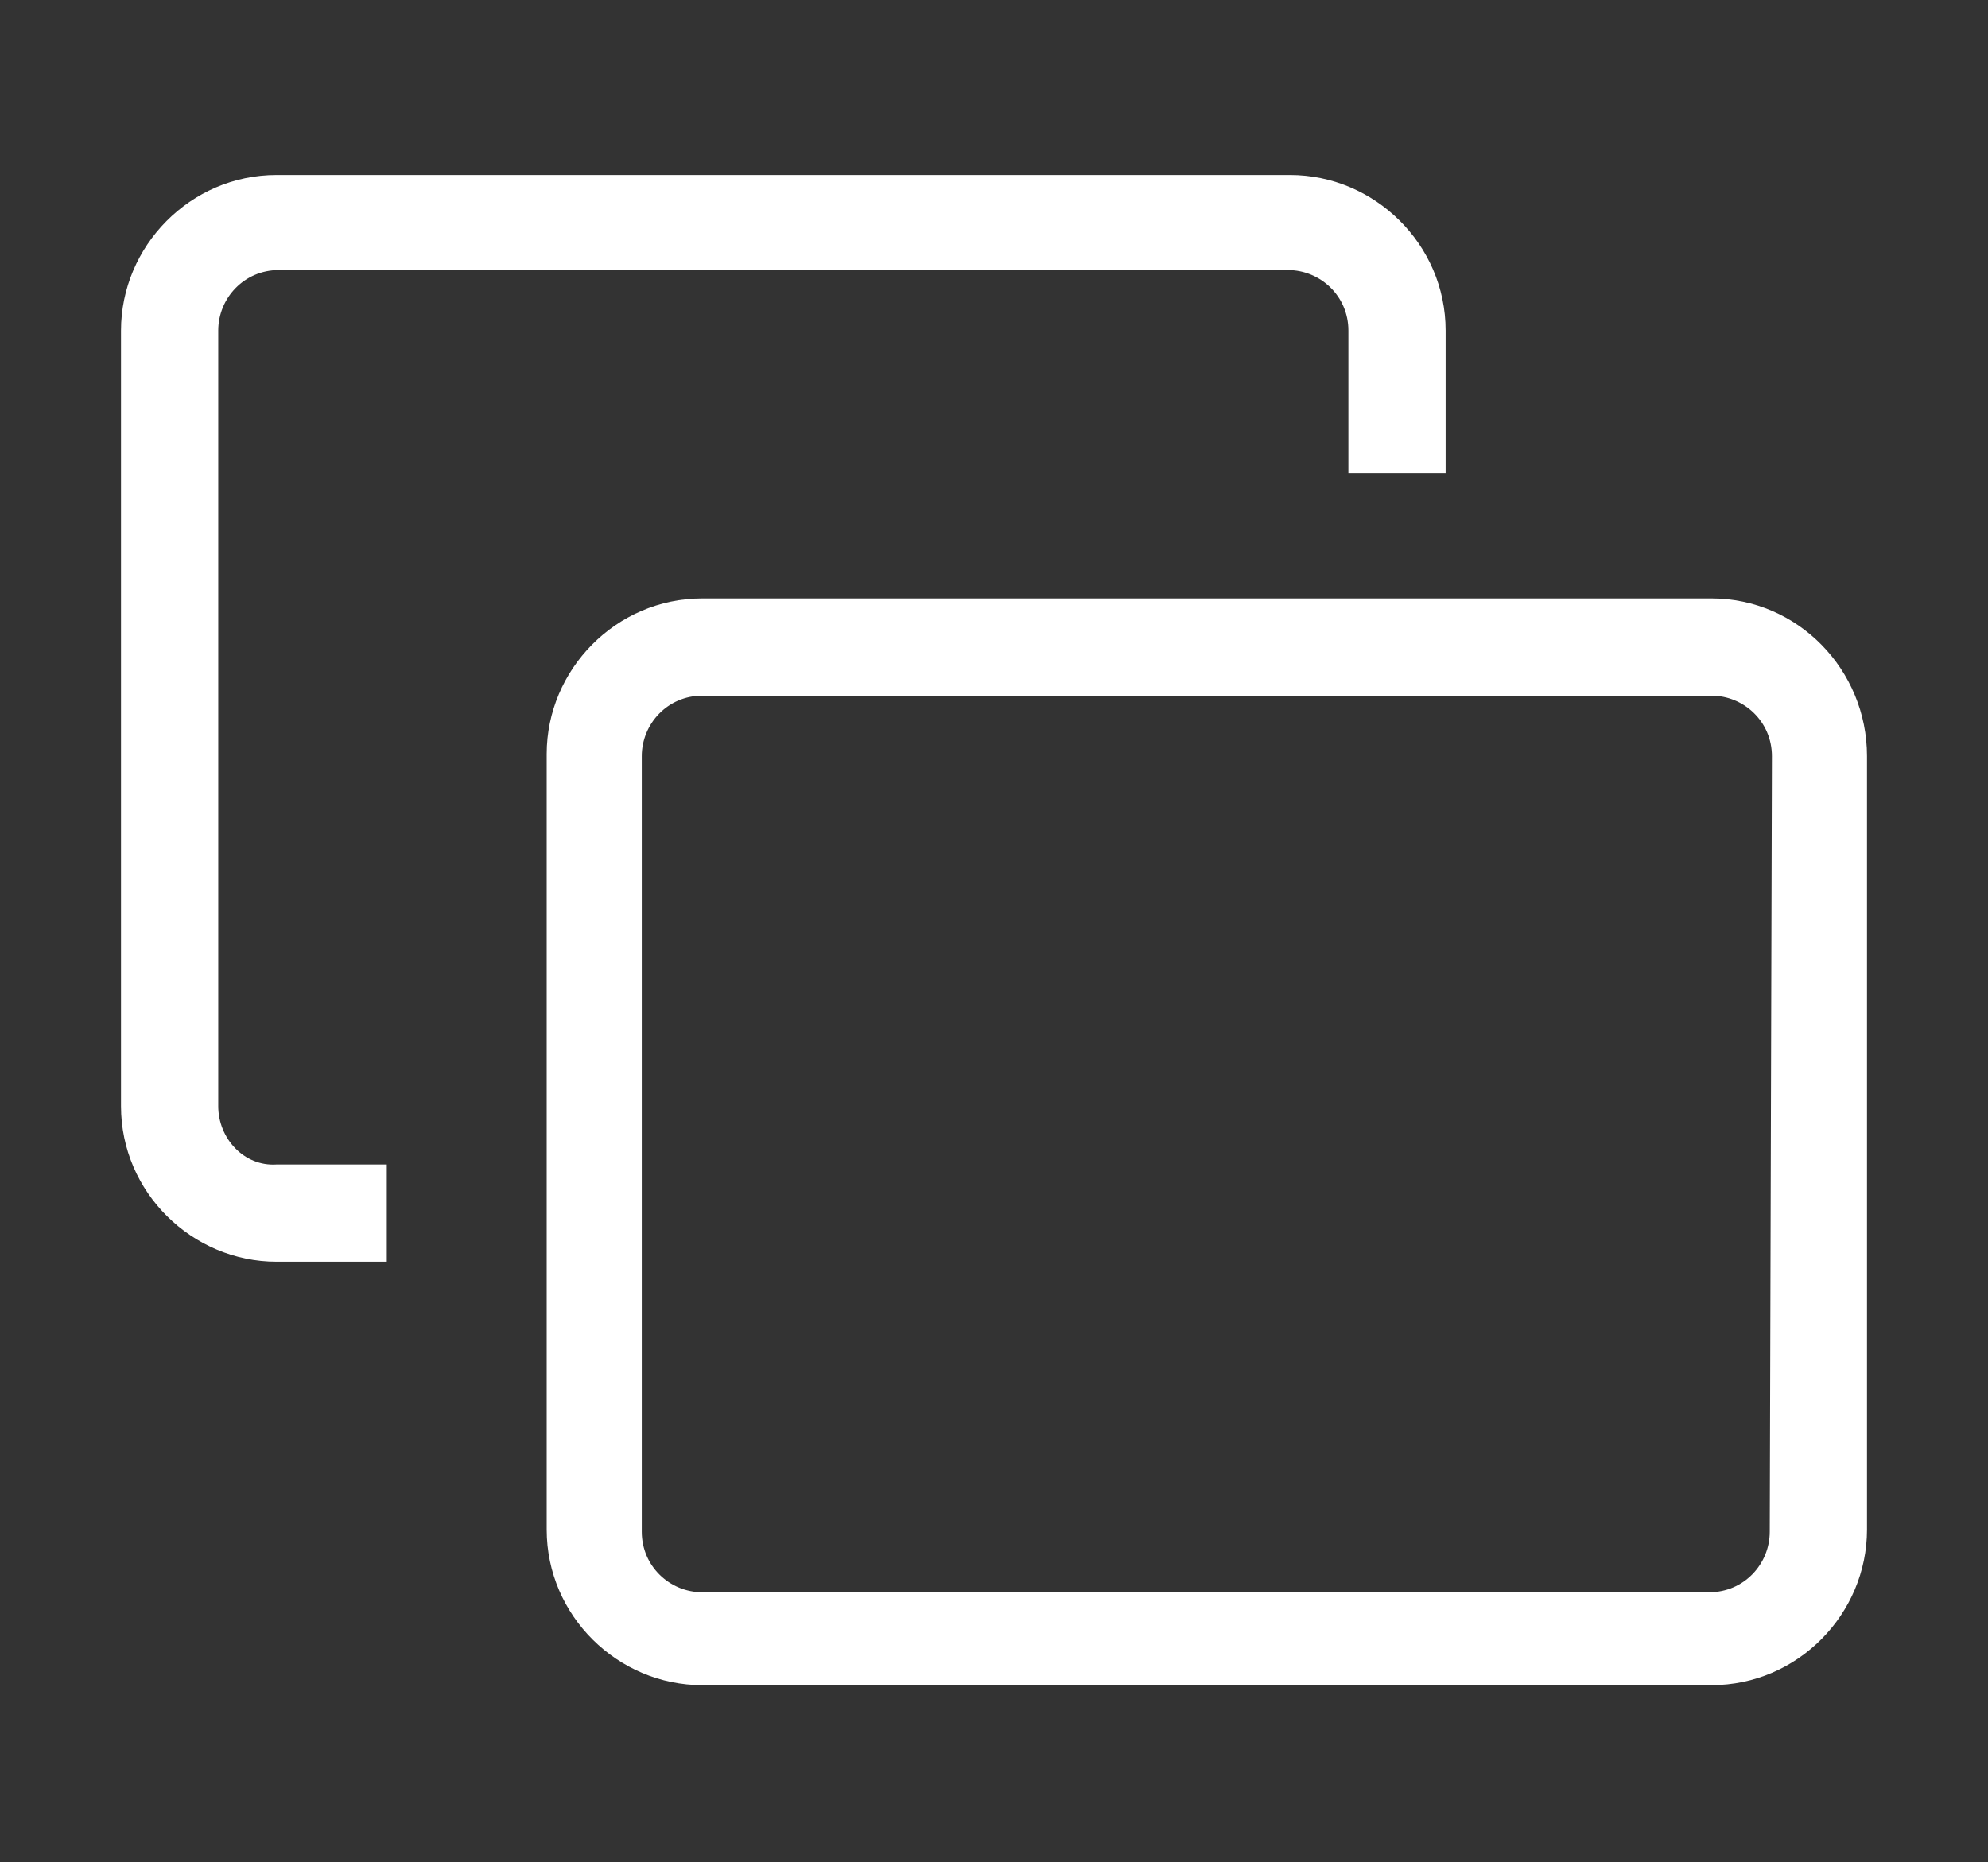 <?xml version="1.0" encoding="utf-8"?>
<!-- Generator: Adobe Illustrator 21.1.0, SVG Export Plug-In . SVG Version: 6.00 Build 0)  -->
<svg version="1.1" id="Layer_1" xmlns="http://www.w3.org/2000/svg" xmlns:xlink="http://www.w3.org/1999/xlink" x="0px" y="0px"
	 viewBox="0 0 92 86.2" style="enable-background:new 0 0 92 86.2;" xml:space="preserve">
<rect x="0" y="0" width="92" height="86.2" fill="#333333" stroke="none"/>
<style type="text/css">
	.st0{fill:#FFFFFF;}
</style>
<g>
	<path class="st0" d="M79.2,27.7H32.5c-4,0-7.2,3.3-7.2,7.2v35.9c0,4,3.3,7.2,7.2,7.2h46.7c4,0,7.2-3.3,7.2-7.2V35
		C86.4,31,83.2,27.7,79.2,27.7z M81.9,70.9c0,1.5-1.2,2.8-2.8,2.8H32.5c-1.5,0-2.8-1.2-2.8-2.8V35c0-1.5,1.2-2.8,2.8-2.8h46.7
		c1.5,0,2.8,1.2,2.8,2.8L81.9,70.9L81.9,70.9z"/>
	<path class="st0" d="M10.1,51.2V15.3c0-1.5,1.2-2.8,2.8-2.8h46.7c1.5,0,2.8,1.2,2.8,2.8v6.6h4.5v-6.6c0-4-3.3-7.2-7.2-7.2H12.8
		c-4,0-7.2,3.3-7.2,7.2v35.9c0,4,3.3,7.2,7.2,7.2h5.1v-4.5h-5.1C11.3,54,10.1,52.7,10.1,51.2z"/>
</g>
</svg>
